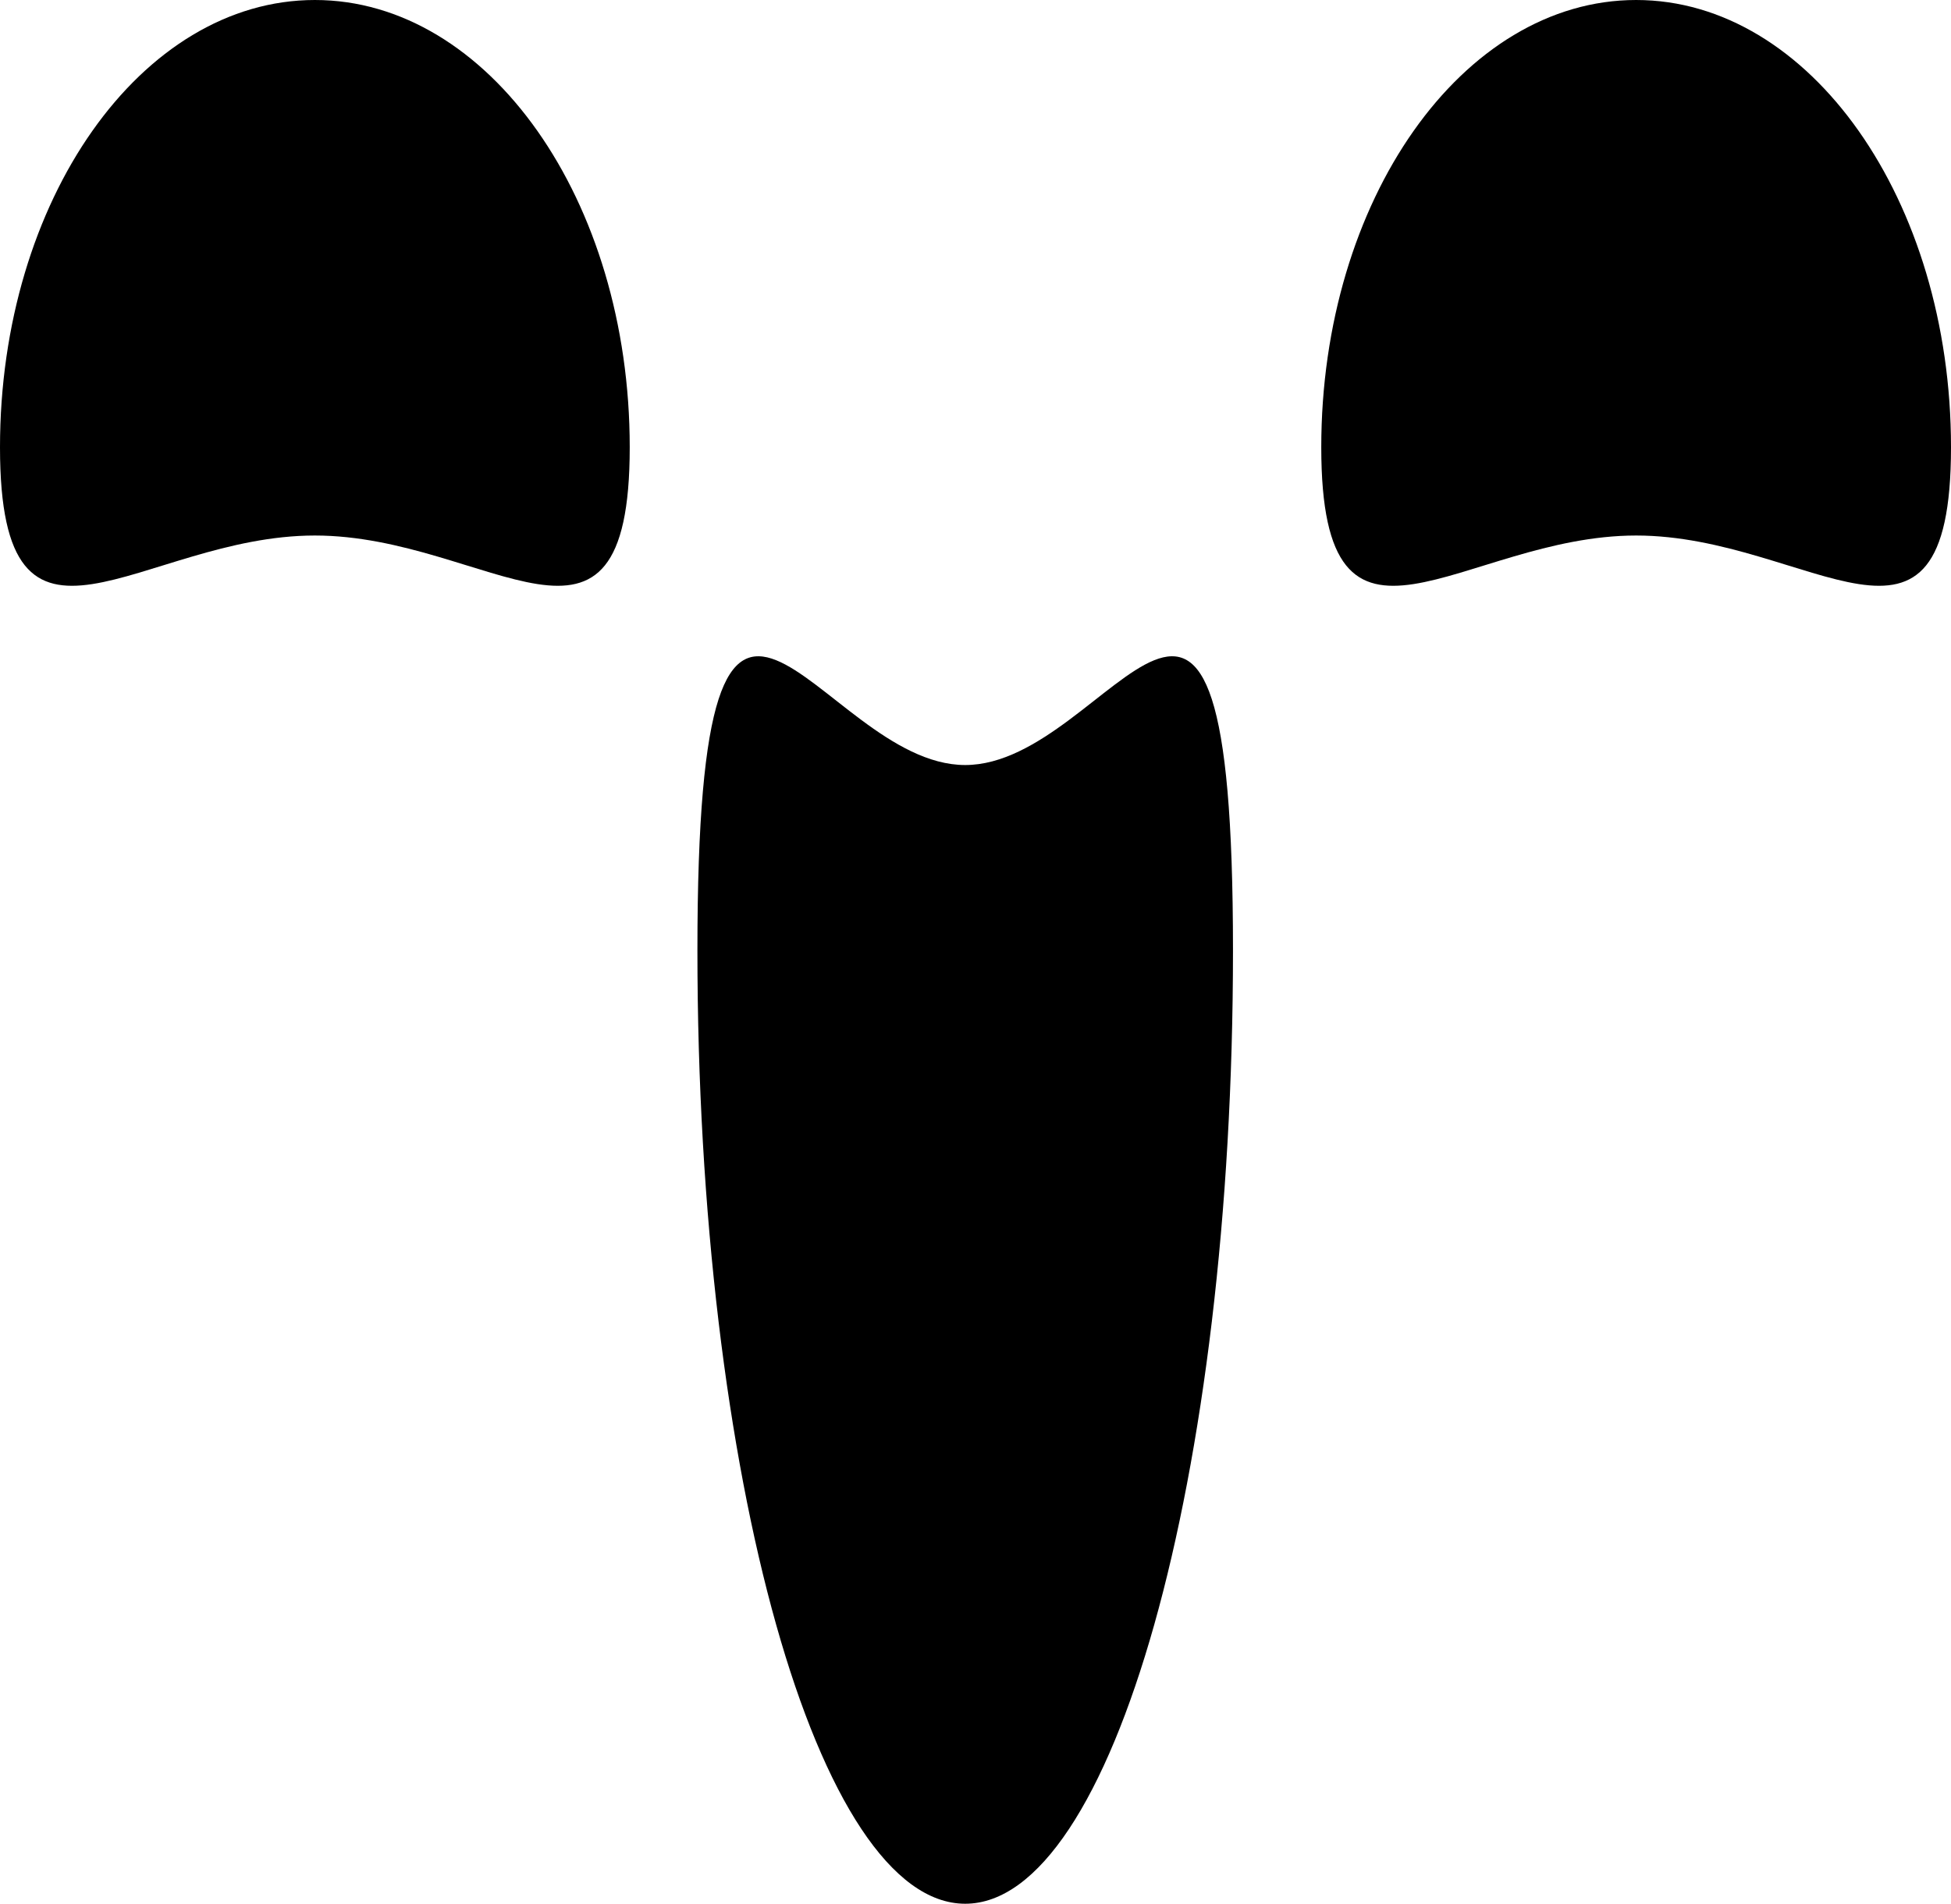 <?xml version="1.0" encoding="utf-8"?>
<!-- Generator: Adobe Illustrator 21.0.0, SVG Export Plug-In . SVG Version: 6.00 Build 0)  -->
<svg version="1.1" id="Layer_1" xmlns="http://www.w3.org/2000/svg" xmlns:xlink="http://www.w3.org/1999/xlink" x="0px" y="0px"
	 viewBox="0 0 66.3 64.7" style="enable-background:new 0 0 66.3 64.7;" xml:space="preserve">
<path d="M23.7,32.3c0-17.9,4.1-6.3,9.1-6.3s9.1-11.6,9.1,6.3s-4.1,32.4-9.1,32.4S23.7,50.2,23.7,32.3z"/>
<path d="M21.4,15.2c0,8.4-4.8,3-10.7,3S0,23.6,0,15.2S4.8,0,10.7,0S21.4,6.8,21.4,15.2z"/>
<path d="M44.9,15.2c0,8.4,4.8,3,10.7,3s10.7,5.4,10.7-3S61.5,0,55.6,0C49.7,0,44.9,6.8,44.9,15.2z"/>
</svg>
